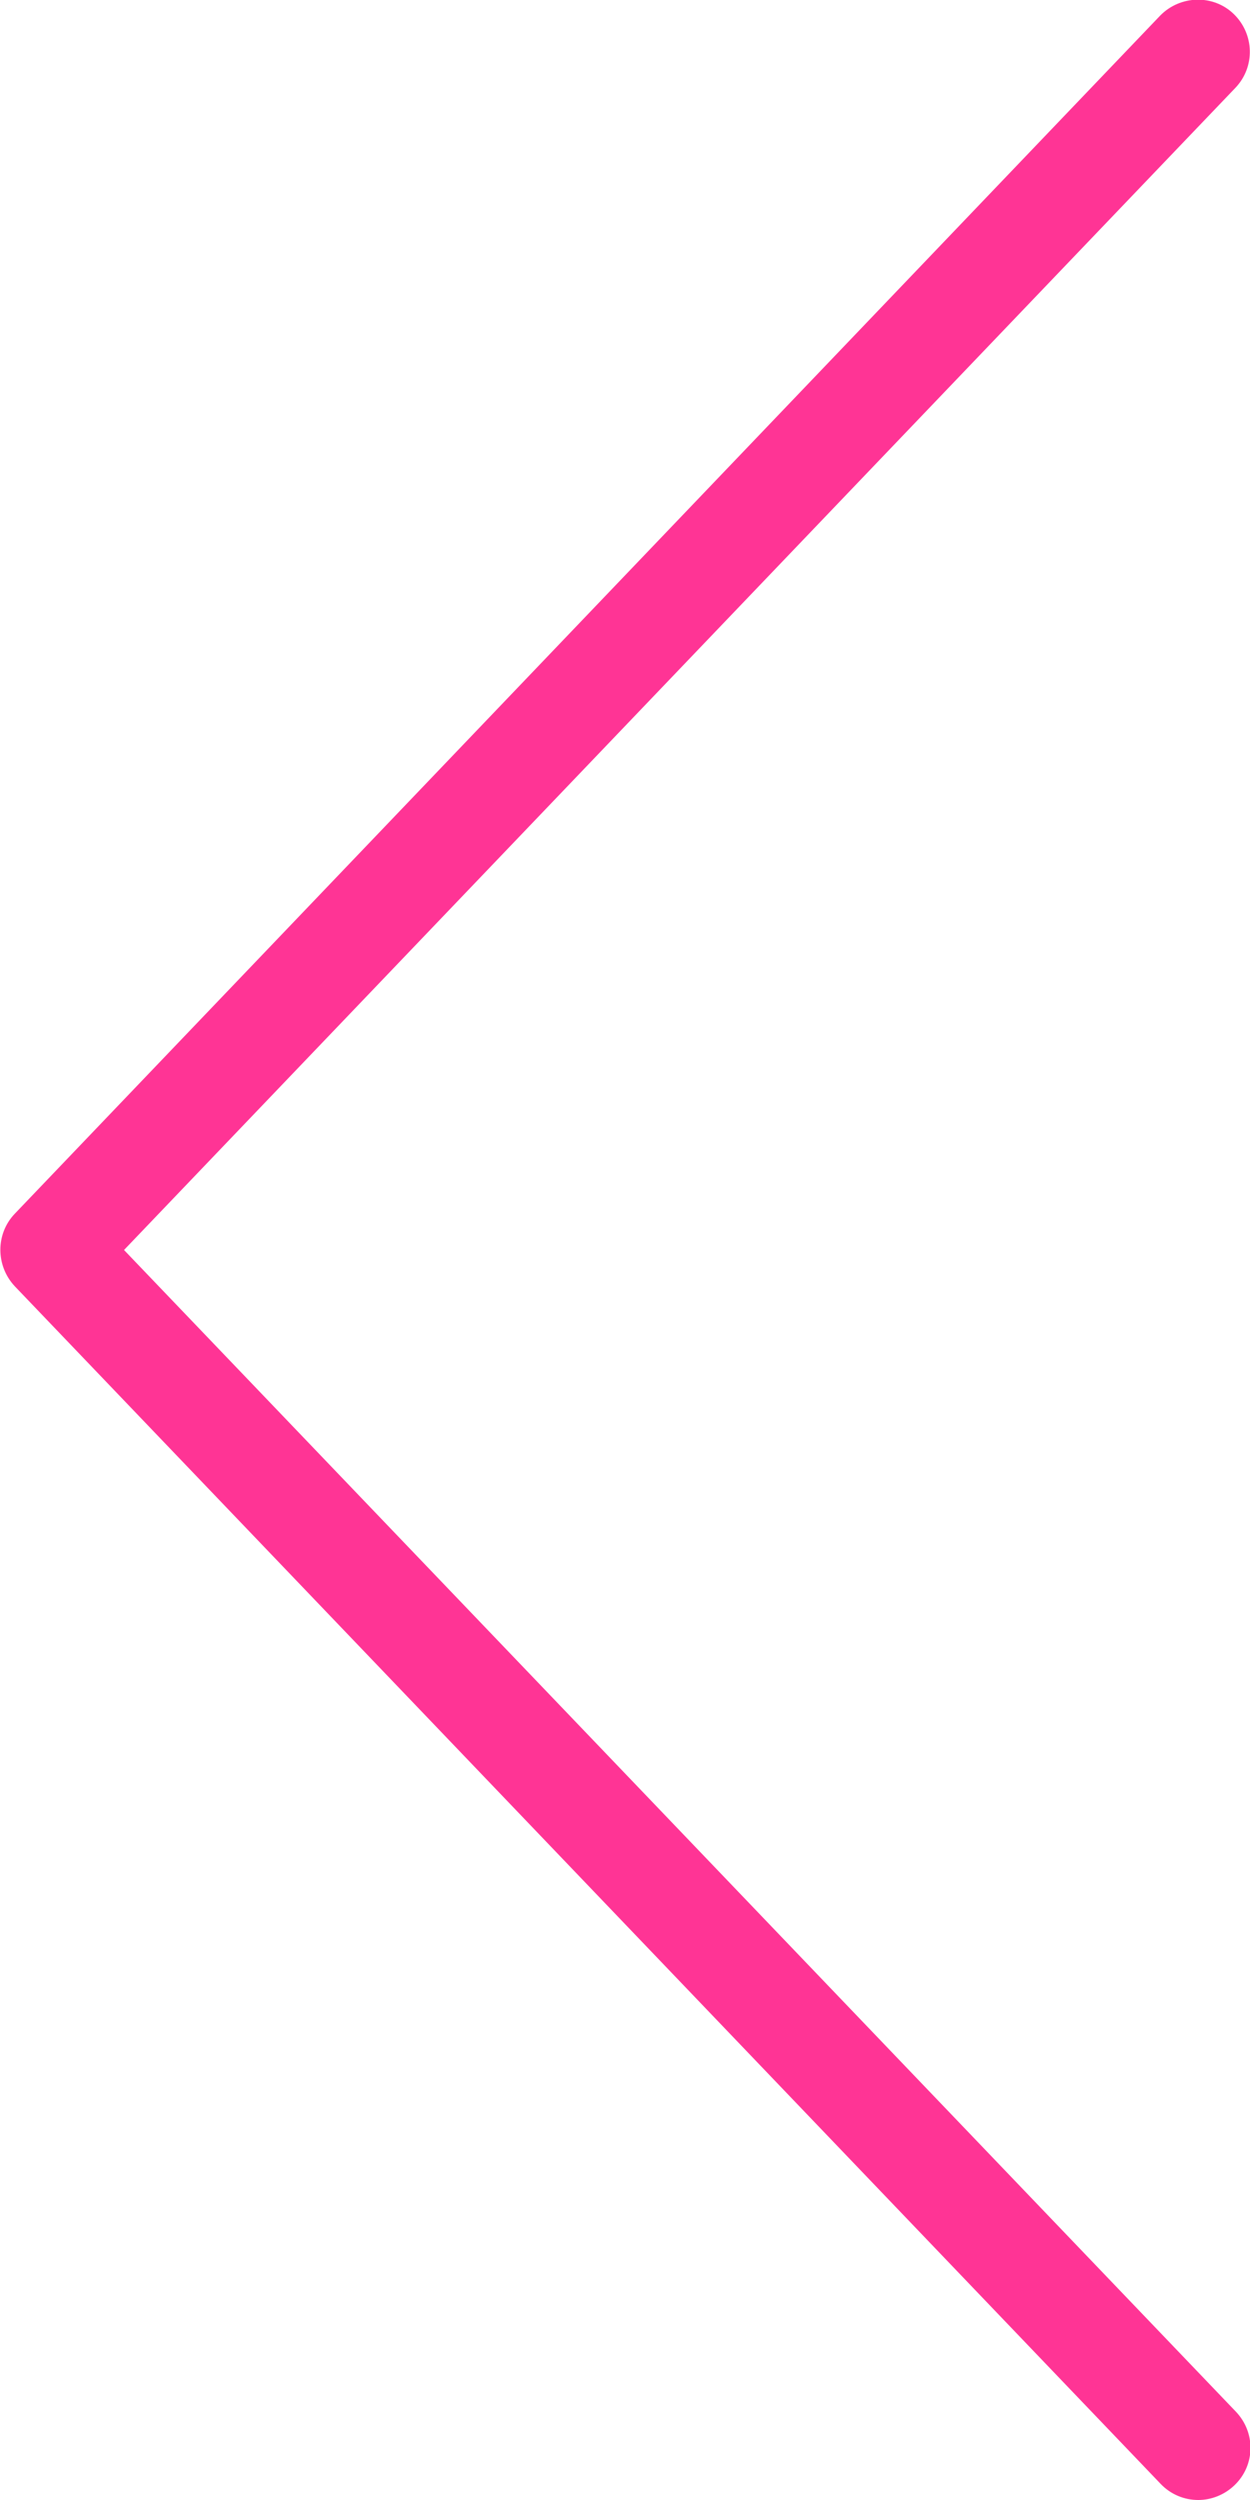 <svg xmlns="http://www.w3.org/2000/svg" viewBox="0 0 256 512"><path d="M25.4 256L253 18c4.1-4.3 3.9-11-.3-15.1s-11-3.9-15.1.3L3 248.6c-3.9 4.1-3.9 10.6 0 14.8l234.7 245.3c2.1 2.2 4.9 3.3 7.7 3.3 2.6 0 5.3-1 7.4-3 4.3-4.1 4.4-10.8.3-15.1L25.4 256z" fill="#ff3495"/></svg>